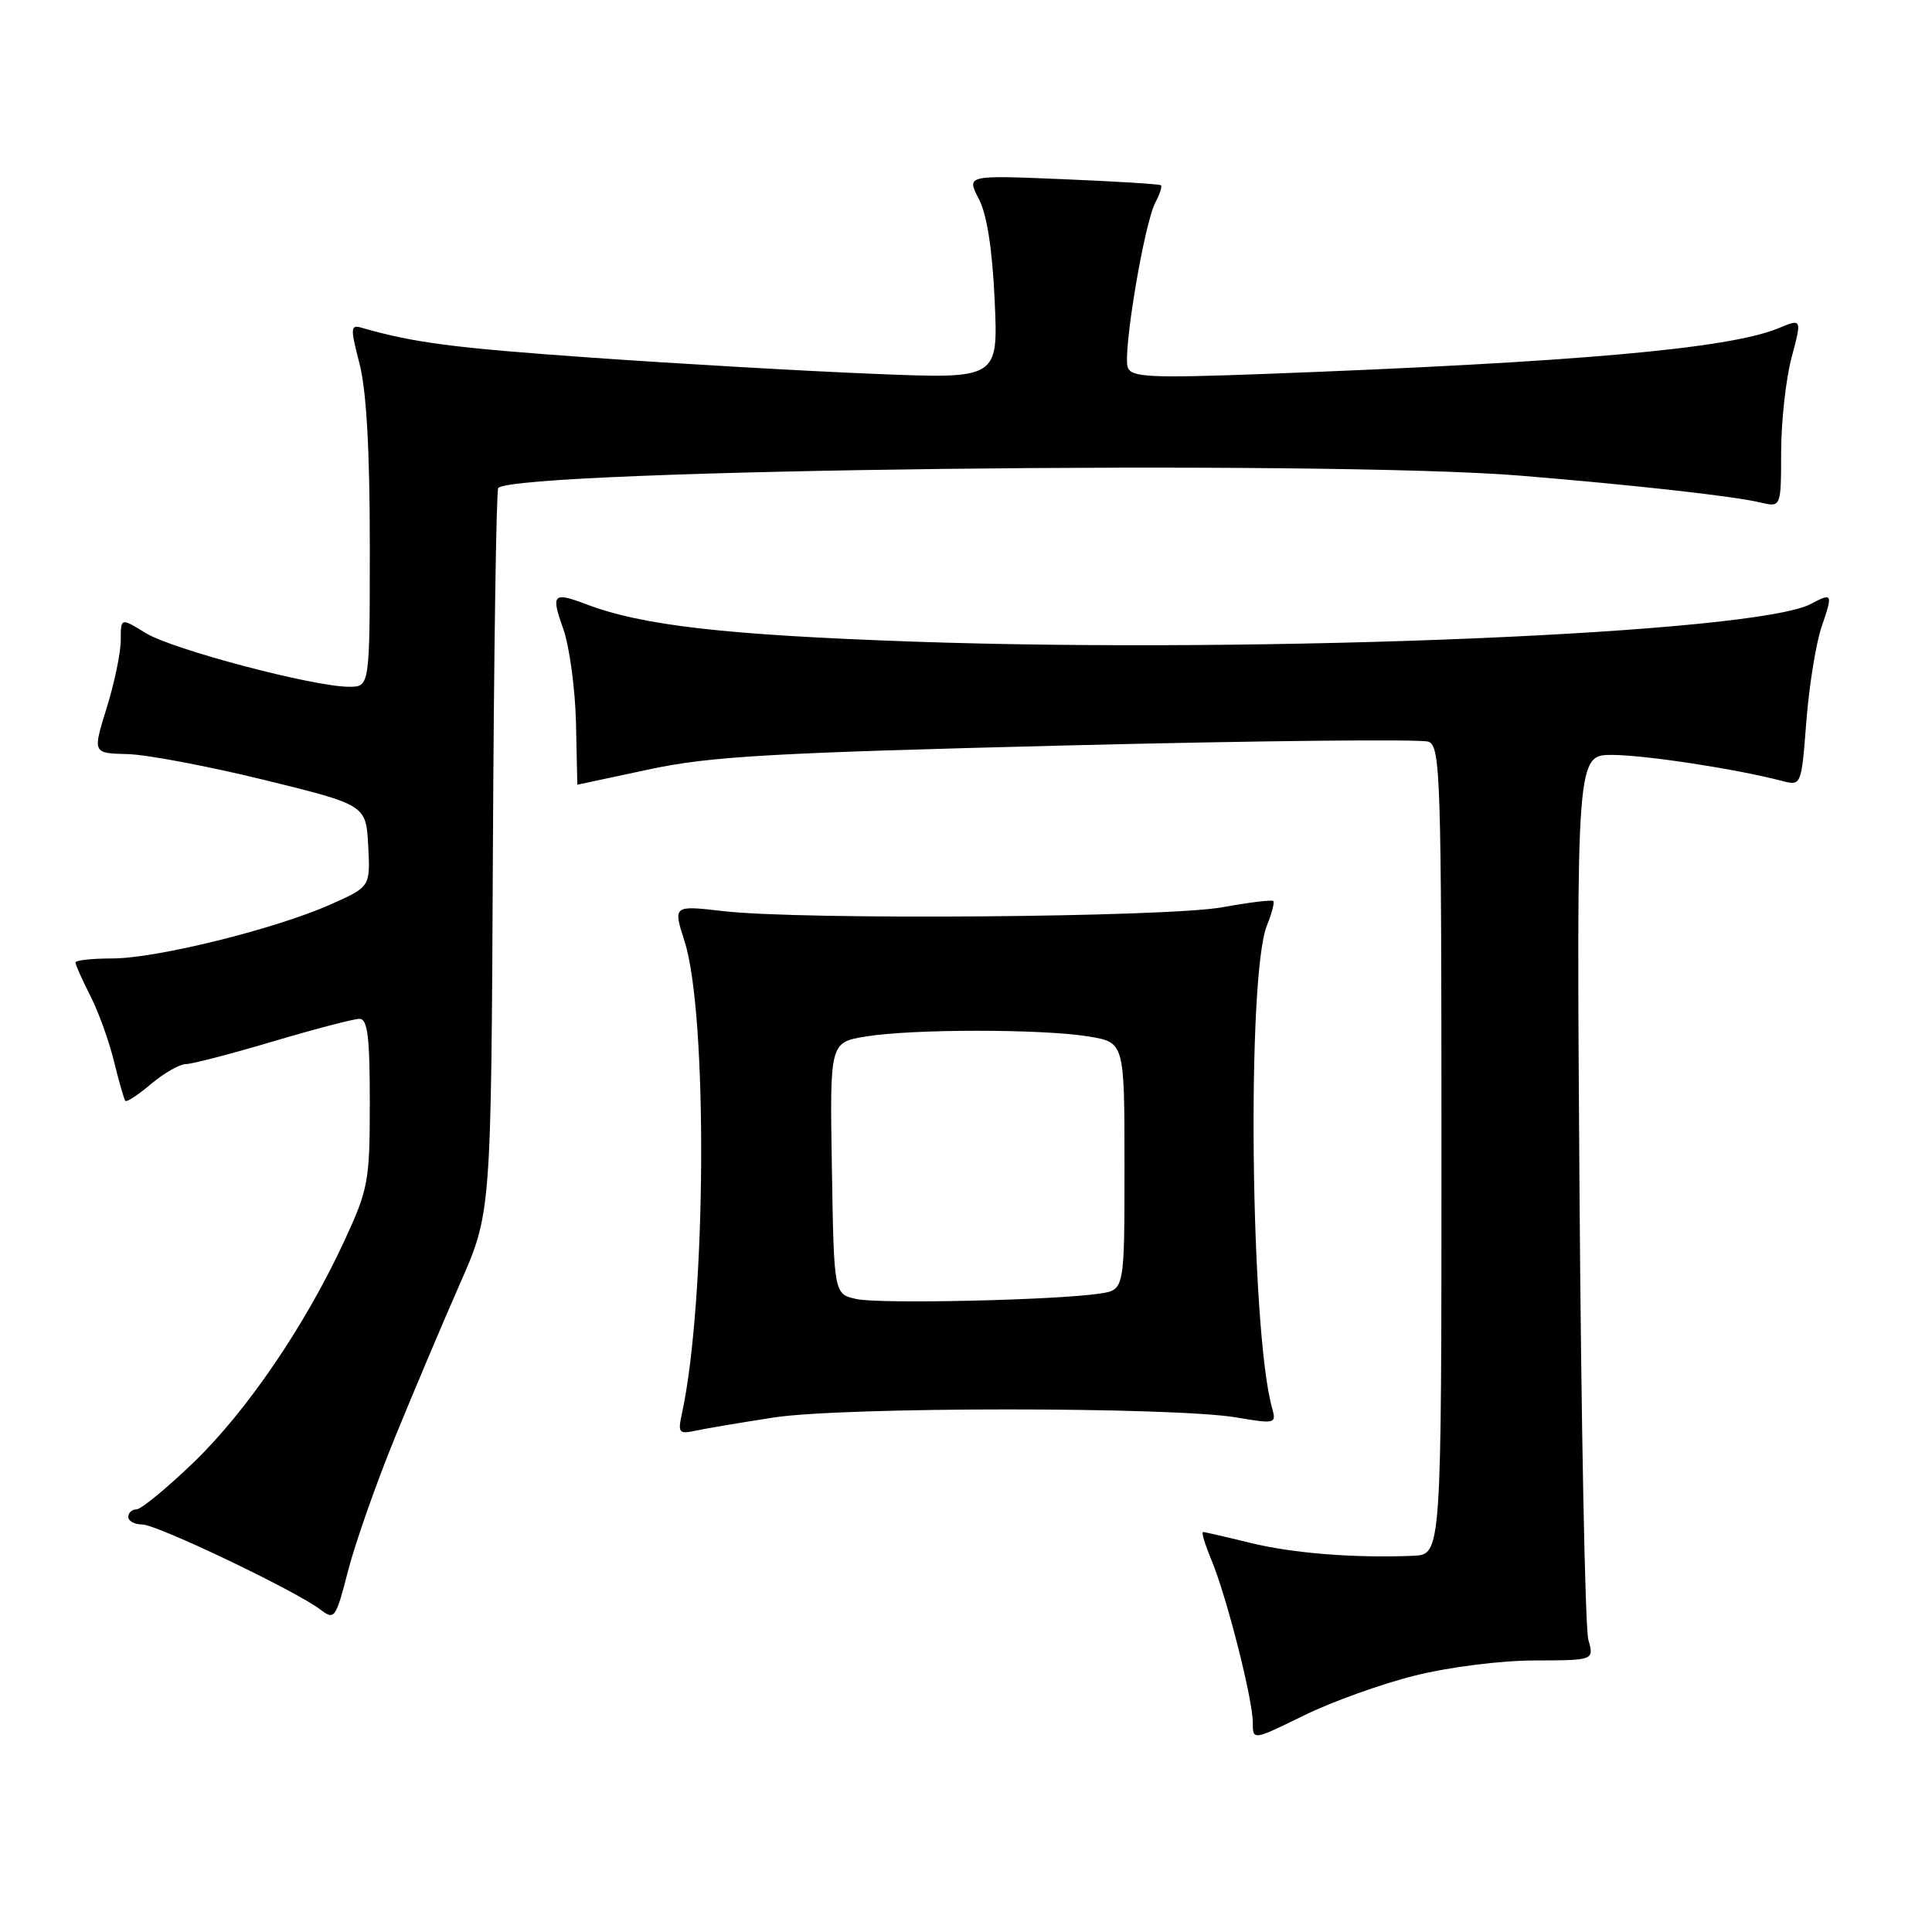 <?xml version="1.0" encoding="UTF-8" standalone="no"?>
<!DOCTYPE svg PUBLIC "-//W3C//DTD SVG 1.1//EN" "http://www.w3.org/Graphics/SVG/1.1/DTD/svg11.dtd" >
<svg xmlns="http://www.w3.org/2000/svg" xmlns:xlink="http://www.w3.org/1999/xlink" version="1.1" viewBox="0 0 256 256">
 <g >
 <path fill="currentColor"
d=" M 187.50 222.02 C 192.02 220.89 198.92 220.02 203.37 220.02 C 211.23 220.00 211.23 220.00 210.46 217.25 C 210.04 215.74 209.51 188.74 209.29 157.25 C 208.89 100.00 208.89 100.00 213.70 100.03 C 218.14 100.07 230.01 101.88 236.10 103.47 C 238.69 104.14 238.69 104.14 239.35 95.57 C 239.72 90.85 240.63 85.19 241.39 83.00 C 242.88 78.66 242.81 78.50 239.96 80.02 C 232.68 83.92 167.72 86.64 121.07 85.02 C 96.06 84.14 85.11 82.89 77.66 80.06 C 73.29 78.40 72.99 78.72 74.61 83.25 C 75.45 85.59 76.21 91.21 76.32 95.75 C 76.42 100.28 76.50 103.99 76.50 103.98 C 76.50 103.98 80.78 103.06 86.00 101.95 C 94.15 100.21 102.02 99.76 141.54 98.77 C 166.87 98.14 188.36 97.92 189.29 98.28 C 190.87 98.89 191.00 102.94 191.00 152.47 C 191.00 206.00 191.00 206.00 187.25 206.15 C 179.45 206.47 171.30 205.82 165.67 204.44 C 162.46 203.65 159.64 203.00 159.41 203.00 C 159.17 203.00 159.67 204.66 160.51 206.68 C 162.52 211.48 166.00 225.16 166.00 228.23 C 166.00 230.63 166.00 230.63 172.75 227.32 C 176.46 225.49 183.10 223.11 187.50 222.02 Z  M 52.32 190.50 C 54.79 184.45 58.67 175.28 60.94 170.11 C 65.08 160.73 65.08 160.73 65.31 112.92 C 65.44 86.63 65.76 64.91 66.02 64.66 C 68.55 62.20 175.78 60.92 201.50 63.03 C 216.68 64.28 229.70 65.74 233.25 66.58 C 236.00 67.23 236.00 67.23 236.01 59.87 C 236.02 55.81 236.64 50.18 237.40 47.35 C 238.77 42.20 238.77 42.20 235.63 43.50 C 229.08 46.21 208.69 48.01 167.26 49.56 C 152.44 50.11 149.93 49.99 149.44 48.70 C 148.73 46.86 151.62 29.57 153.10 26.82 C 153.68 25.72 154.01 24.70 153.83 24.55 C 153.65 24.39 147.78 24.03 140.78 23.74 C 128.06 23.21 128.06 23.21 129.70 26.36 C 130.78 28.43 131.49 33.01 131.80 39.85 C 132.27 50.21 132.27 50.21 115.89 49.54 C 106.87 49.18 90.05 48.21 78.50 47.40 C 60.07 46.10 54.83 45.42 47.89 43.42 C 46.44 43.00 46.41 43.46 47.64 48.20 C 48.55 51.71 49.00 59.62 49.00 72.22 C 49.00 91.00 49.00 91.00 46.25 91.00 C 41.55 91.00 22.82 86.05 19.32 83.89 C 16.00 81.84 16.00 81.84 16.00 84.83 C 16.00 86.48 15.16 90.52 14.13 93.82 C 12.27 99.81 12.27 99.81 16.88 99.92 C 19.42 99.98 27.57 101.52 35.00 103.34 C 48.50 106.66 48.50 106.66 48.79 112.08 C 49.07 117.50 49.07 117.50 43.79 119.85 C 36.45 123.11 20.72 127.00 14.87 127.00 C 12.19 127.00 10.00 127.24 10.00 127.54 C 10.00 127.84 10.88 129.80 11.95 131.91 C 13.03 134.01 14.44 137.93 15.10 140.62 C 15.76 143.30 16.43 145.67 16.61 145.87 C 16.78 146.08 18.32 145.07 20.03 143.62 C 21.75 142.18 23.81 141.00 24.61 141.00 C 25.41 141.00 30.61 139.65 36.16 138.00 C 41.72 136.35 46.88 135.00 47.63 135.00 C 48.71 135.00 49.00 137.36 49.00 146.07 C 49.00 156.51 48.81 157.54 45.64 164.40 C 40.47 175.59 32.68 187.03 25.60 193.83 C 22.07 197.22 18.68 200.00 18.09 200.00 C 17.49 200.00 17.00 200.45 17.00 201.00 C 17.00 201.55 17.83 202.00 18.84 202.00 C 20.80 202.00 39.17 210.78 42.46 213.28 C 44.32 214.71 44.49 214.48 46.12 208.14 C 47.06 204.49 49.85 196.55 52.32 190.50 Z  M 102.50 187.83 C 111.68 186.40 155.45 186.40 163.83 187.82 C 168.97 188.69 169.14 188.65 168.57 186.61 C 165.68 176.37 165.18 129.26 167.88 122.61 C 168.53 121.02 168.90 119.57 168.72 119.39 C 168.53 119.20 165.48 119.58 161.94 120.22 C 154.60 121.55 106.20 121.93 95.84 120.73 C 89.18 119.96 89.18 119.96 90.71 124.73 C 93.80 134.43 93.59 172.44 90.36 187.30 C 89.80 189.84 89.97 190.05 92.12 189.58 C 93.43 189.30 98.10 188.51 102.50 187.83 Z  M 113.50 172.13 C 110.50 171.48 110.50 171.48 110.23 154.81 C 109.95 138.13 109.95 138.13 114.73 137.34 C 120.87 136.33 138.12 136.33 144.25 137.34 C 149.00 138.12 149.00 138.12 149.00 154.52 C 149.00 170.91 149.00 170.91 145.75 171.40 C 140.00 172.28 116.60 172.81 113.50 172.13 Z "/>
</g>
</svg>